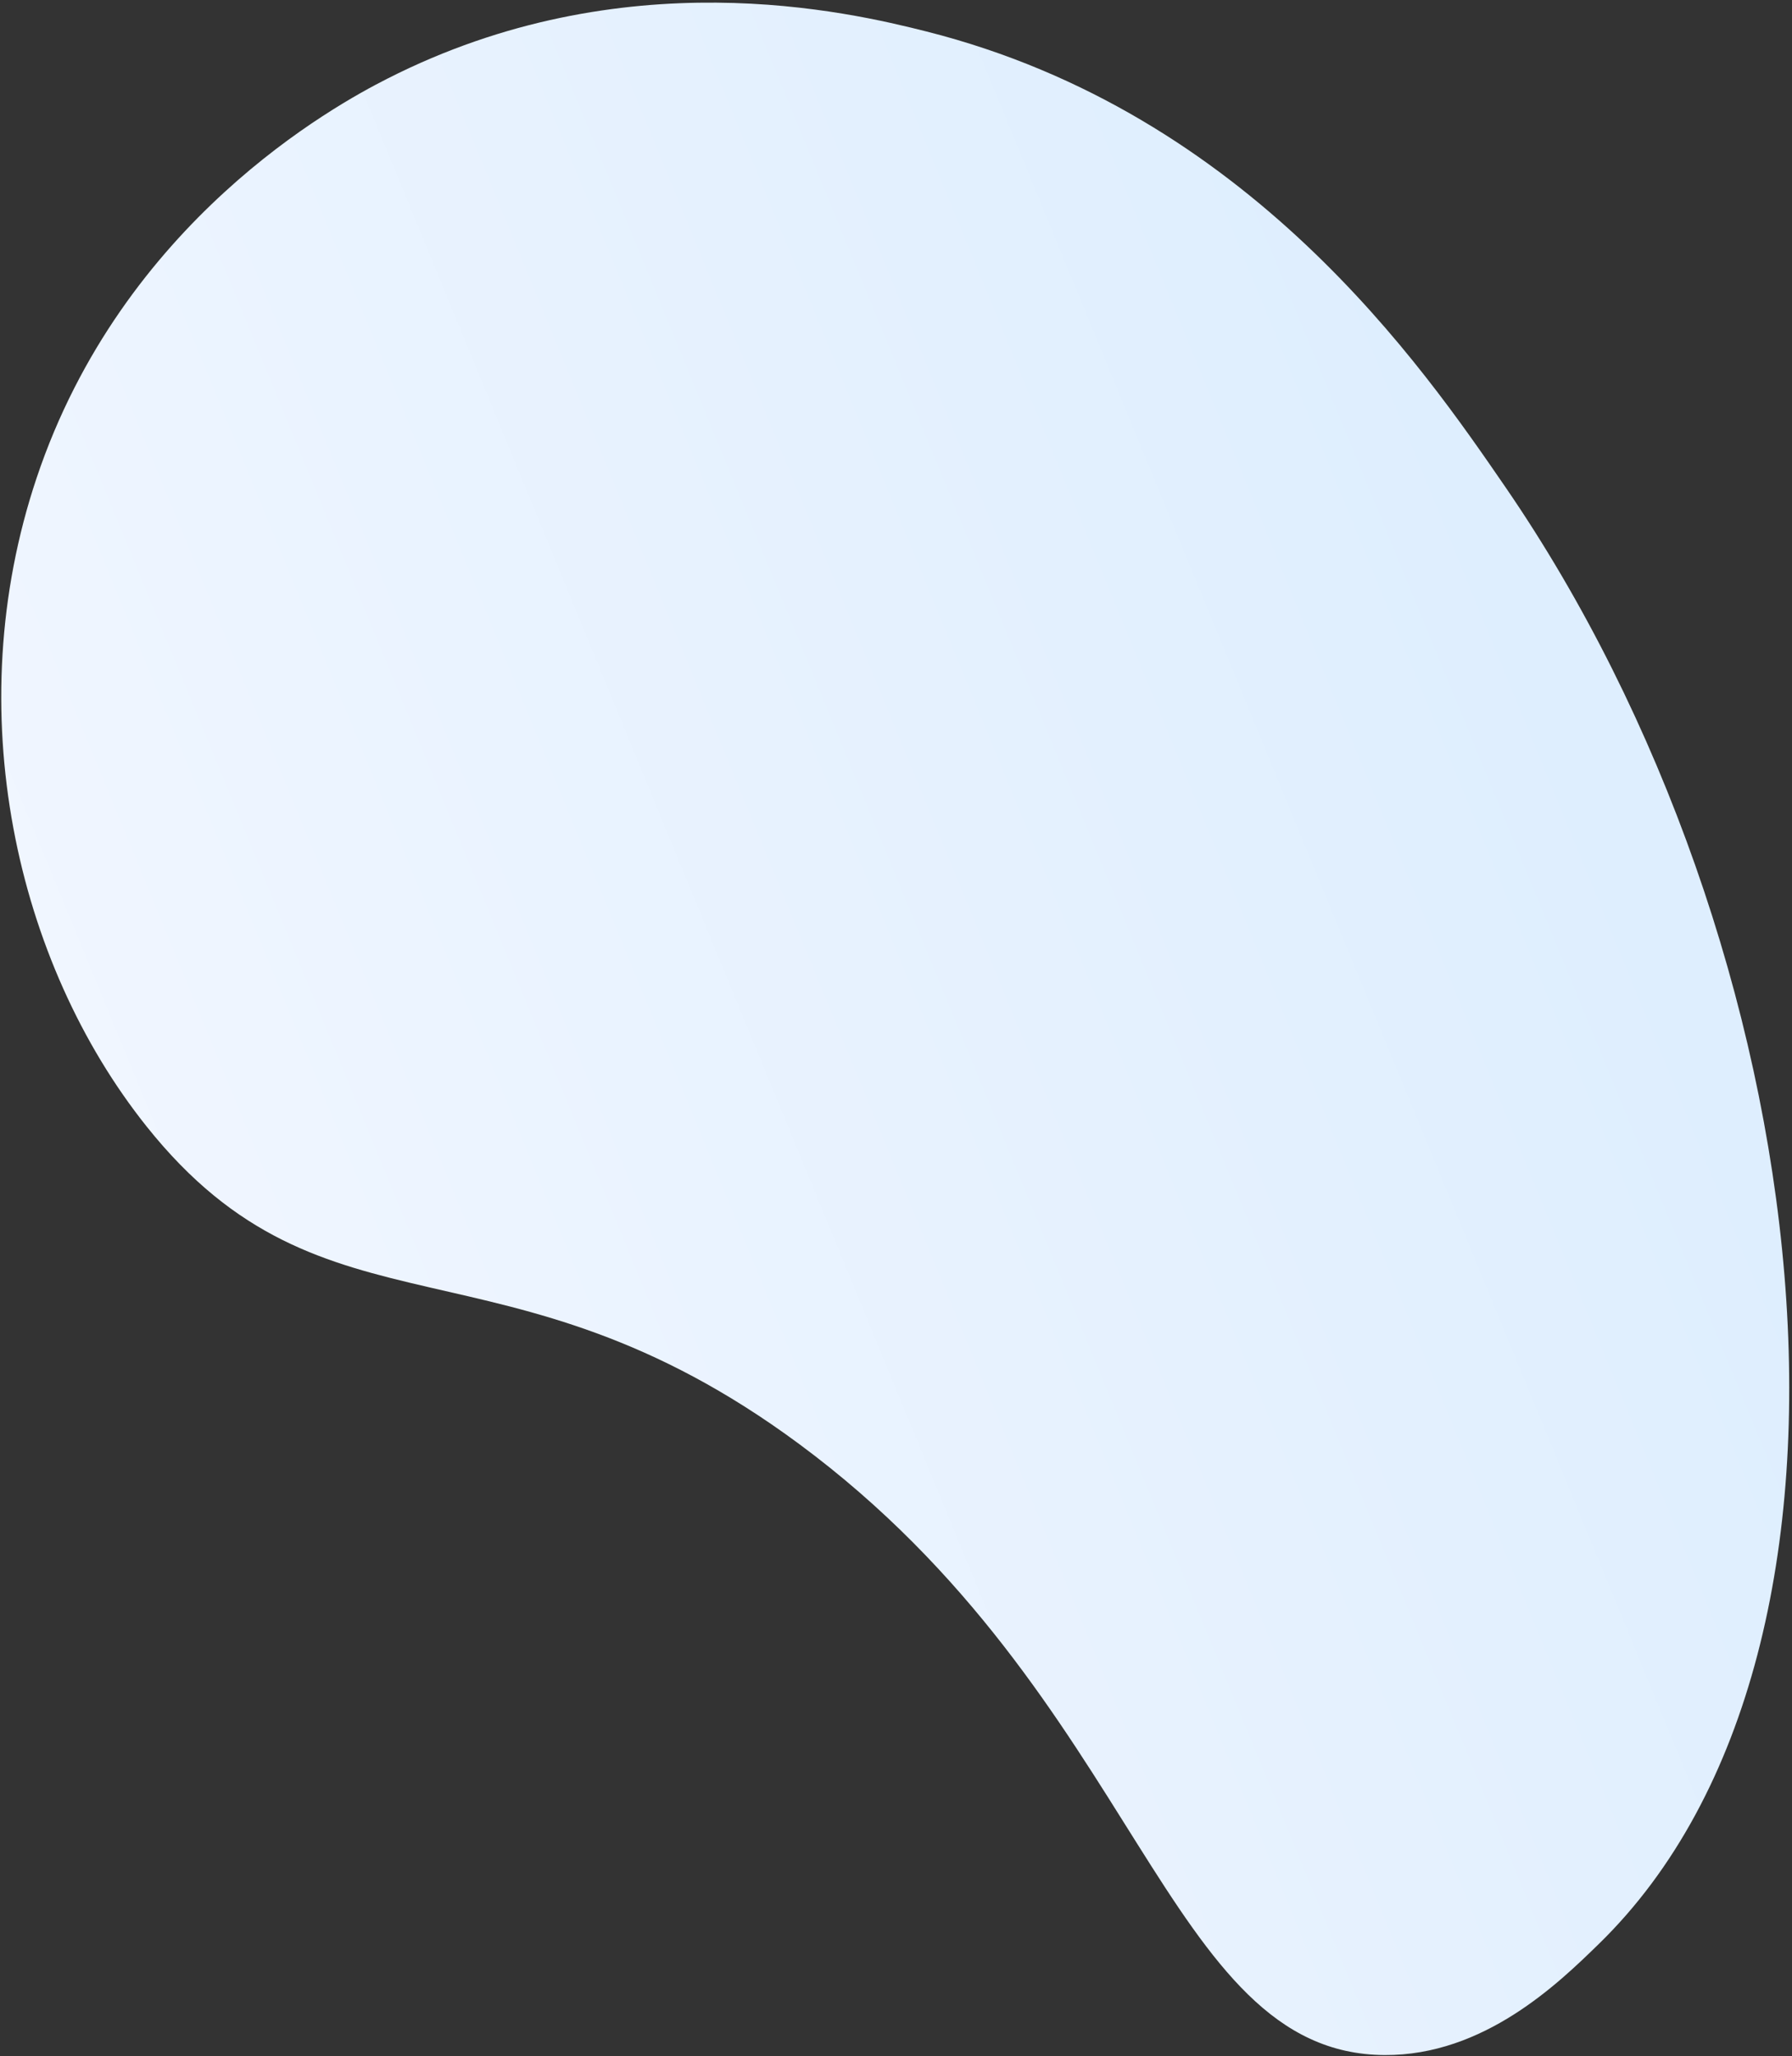<svg width="360" height="413" viewBox="0 0 360 413" fill="none" xmlns="http://www.w3.org/2000/svg">
<rect x="0" y="0" width="360" height="413" fill="#333333" stroke="none"/>
<path d="M278.148 412.803C233.851 412.54 229.148 340.806 160.523 290.045C101.08 246.085 65.373 271.334 29.443 226.262C3.186 193.339 -8.301 142.73 7.352 96.017C24.608 44.508 67.218 21.176 77.809 15.806C125.272 -8.328 170.461 2.364 186.171 6.336C250.877 22.716 285.753 73.561 302.496 97.944C365.359 189.559 382.703 330.622 321.15 390.525C313.098 398.376 298.148 412.918 278.148 412.803Z" fill="url(#paint0_linear_135_53)"/>
<defs>
<linearGradient id="paint0_linear_135_53" x1="-5.525" y1="291.246" x2="320.465" y2="157.232" gradientUnits="userSpaceOnUse">
<stop stop-color="#F3F7FF"/>
<stop offset="1" stop-color="#DEEEFE"/>
</linearGradient>
</defs>
</svg>

